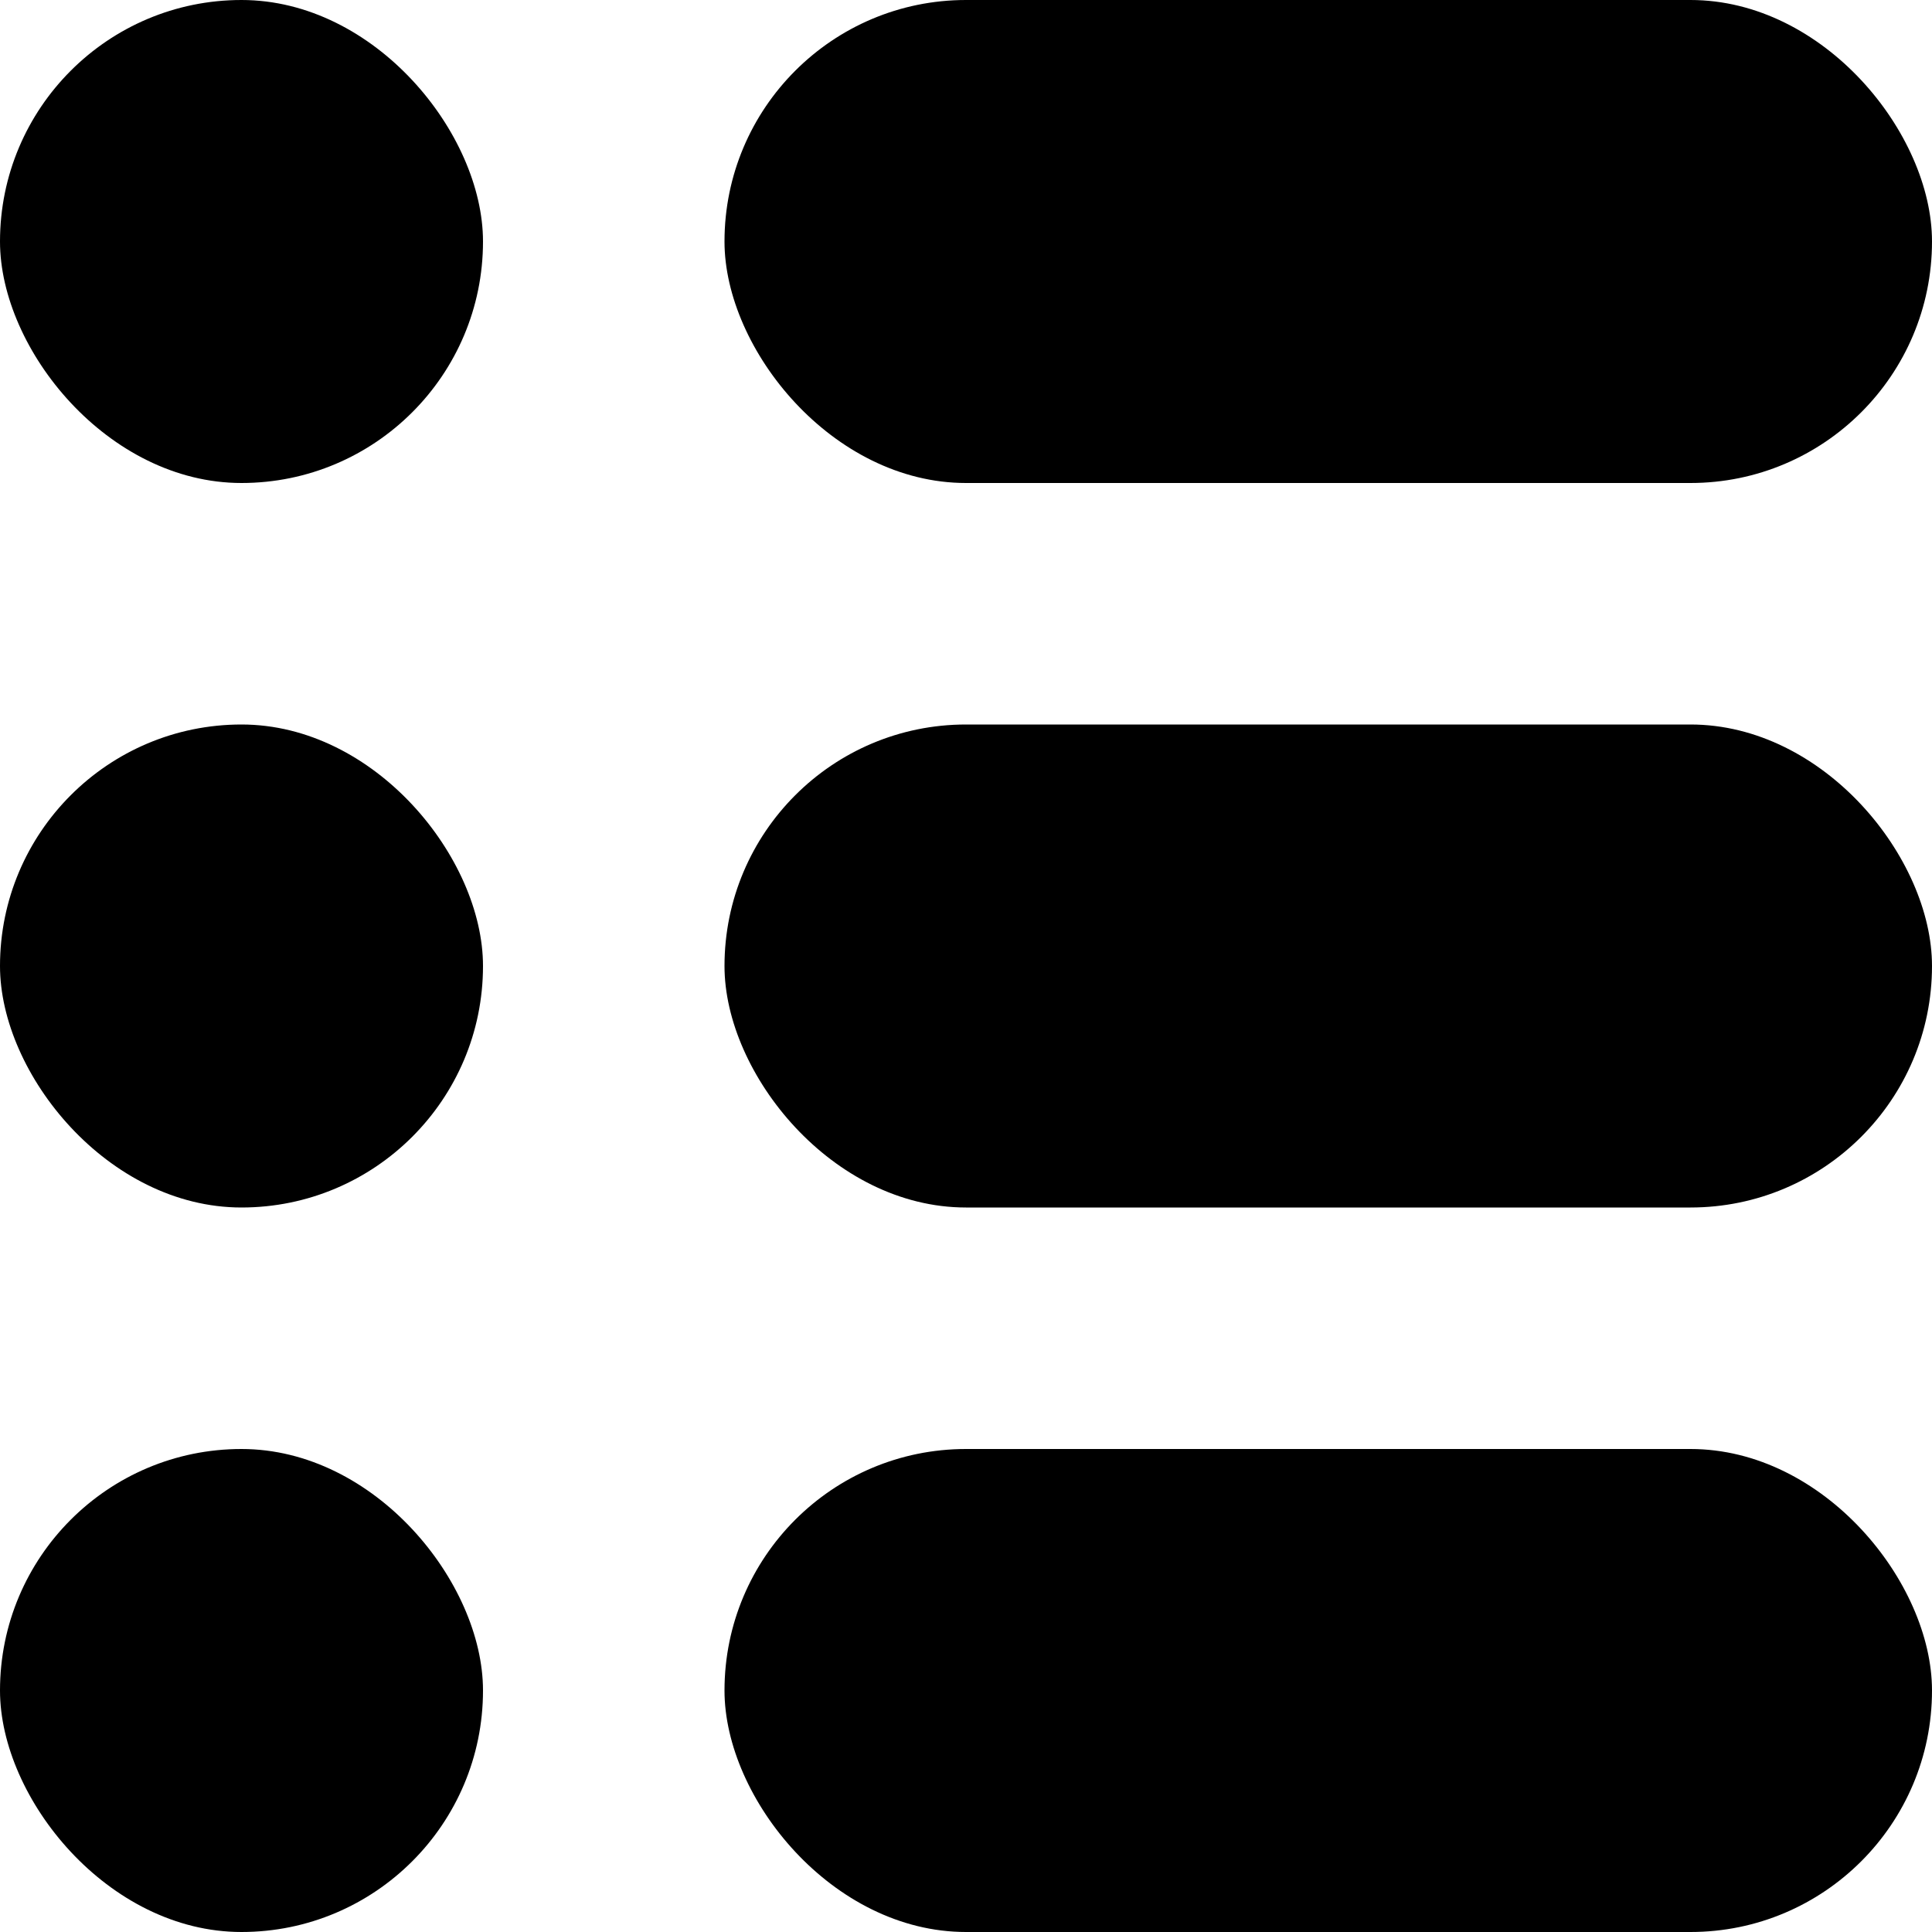 <svg xmlns="http://www.w3.org/2000/svg" fill="none" viewBox="0 0 24 24"><rect width="15" height="6" x="9" y="9" fill="currentColor" rx="3"/><rect width="15" height="6" x="9" fill="currentColor" rx="3"/><rect width="6" height="6" fill="currentColor" rx="3"/><rect width="6" height="6" y="9" fill="currentColor" rx="3"/><rect width="6" height="6" y="18" fill="currentColor" rx="3"/><rect width="15" height="6" x="9" y="18" fill="currentColor" rx="3"/></svg>
